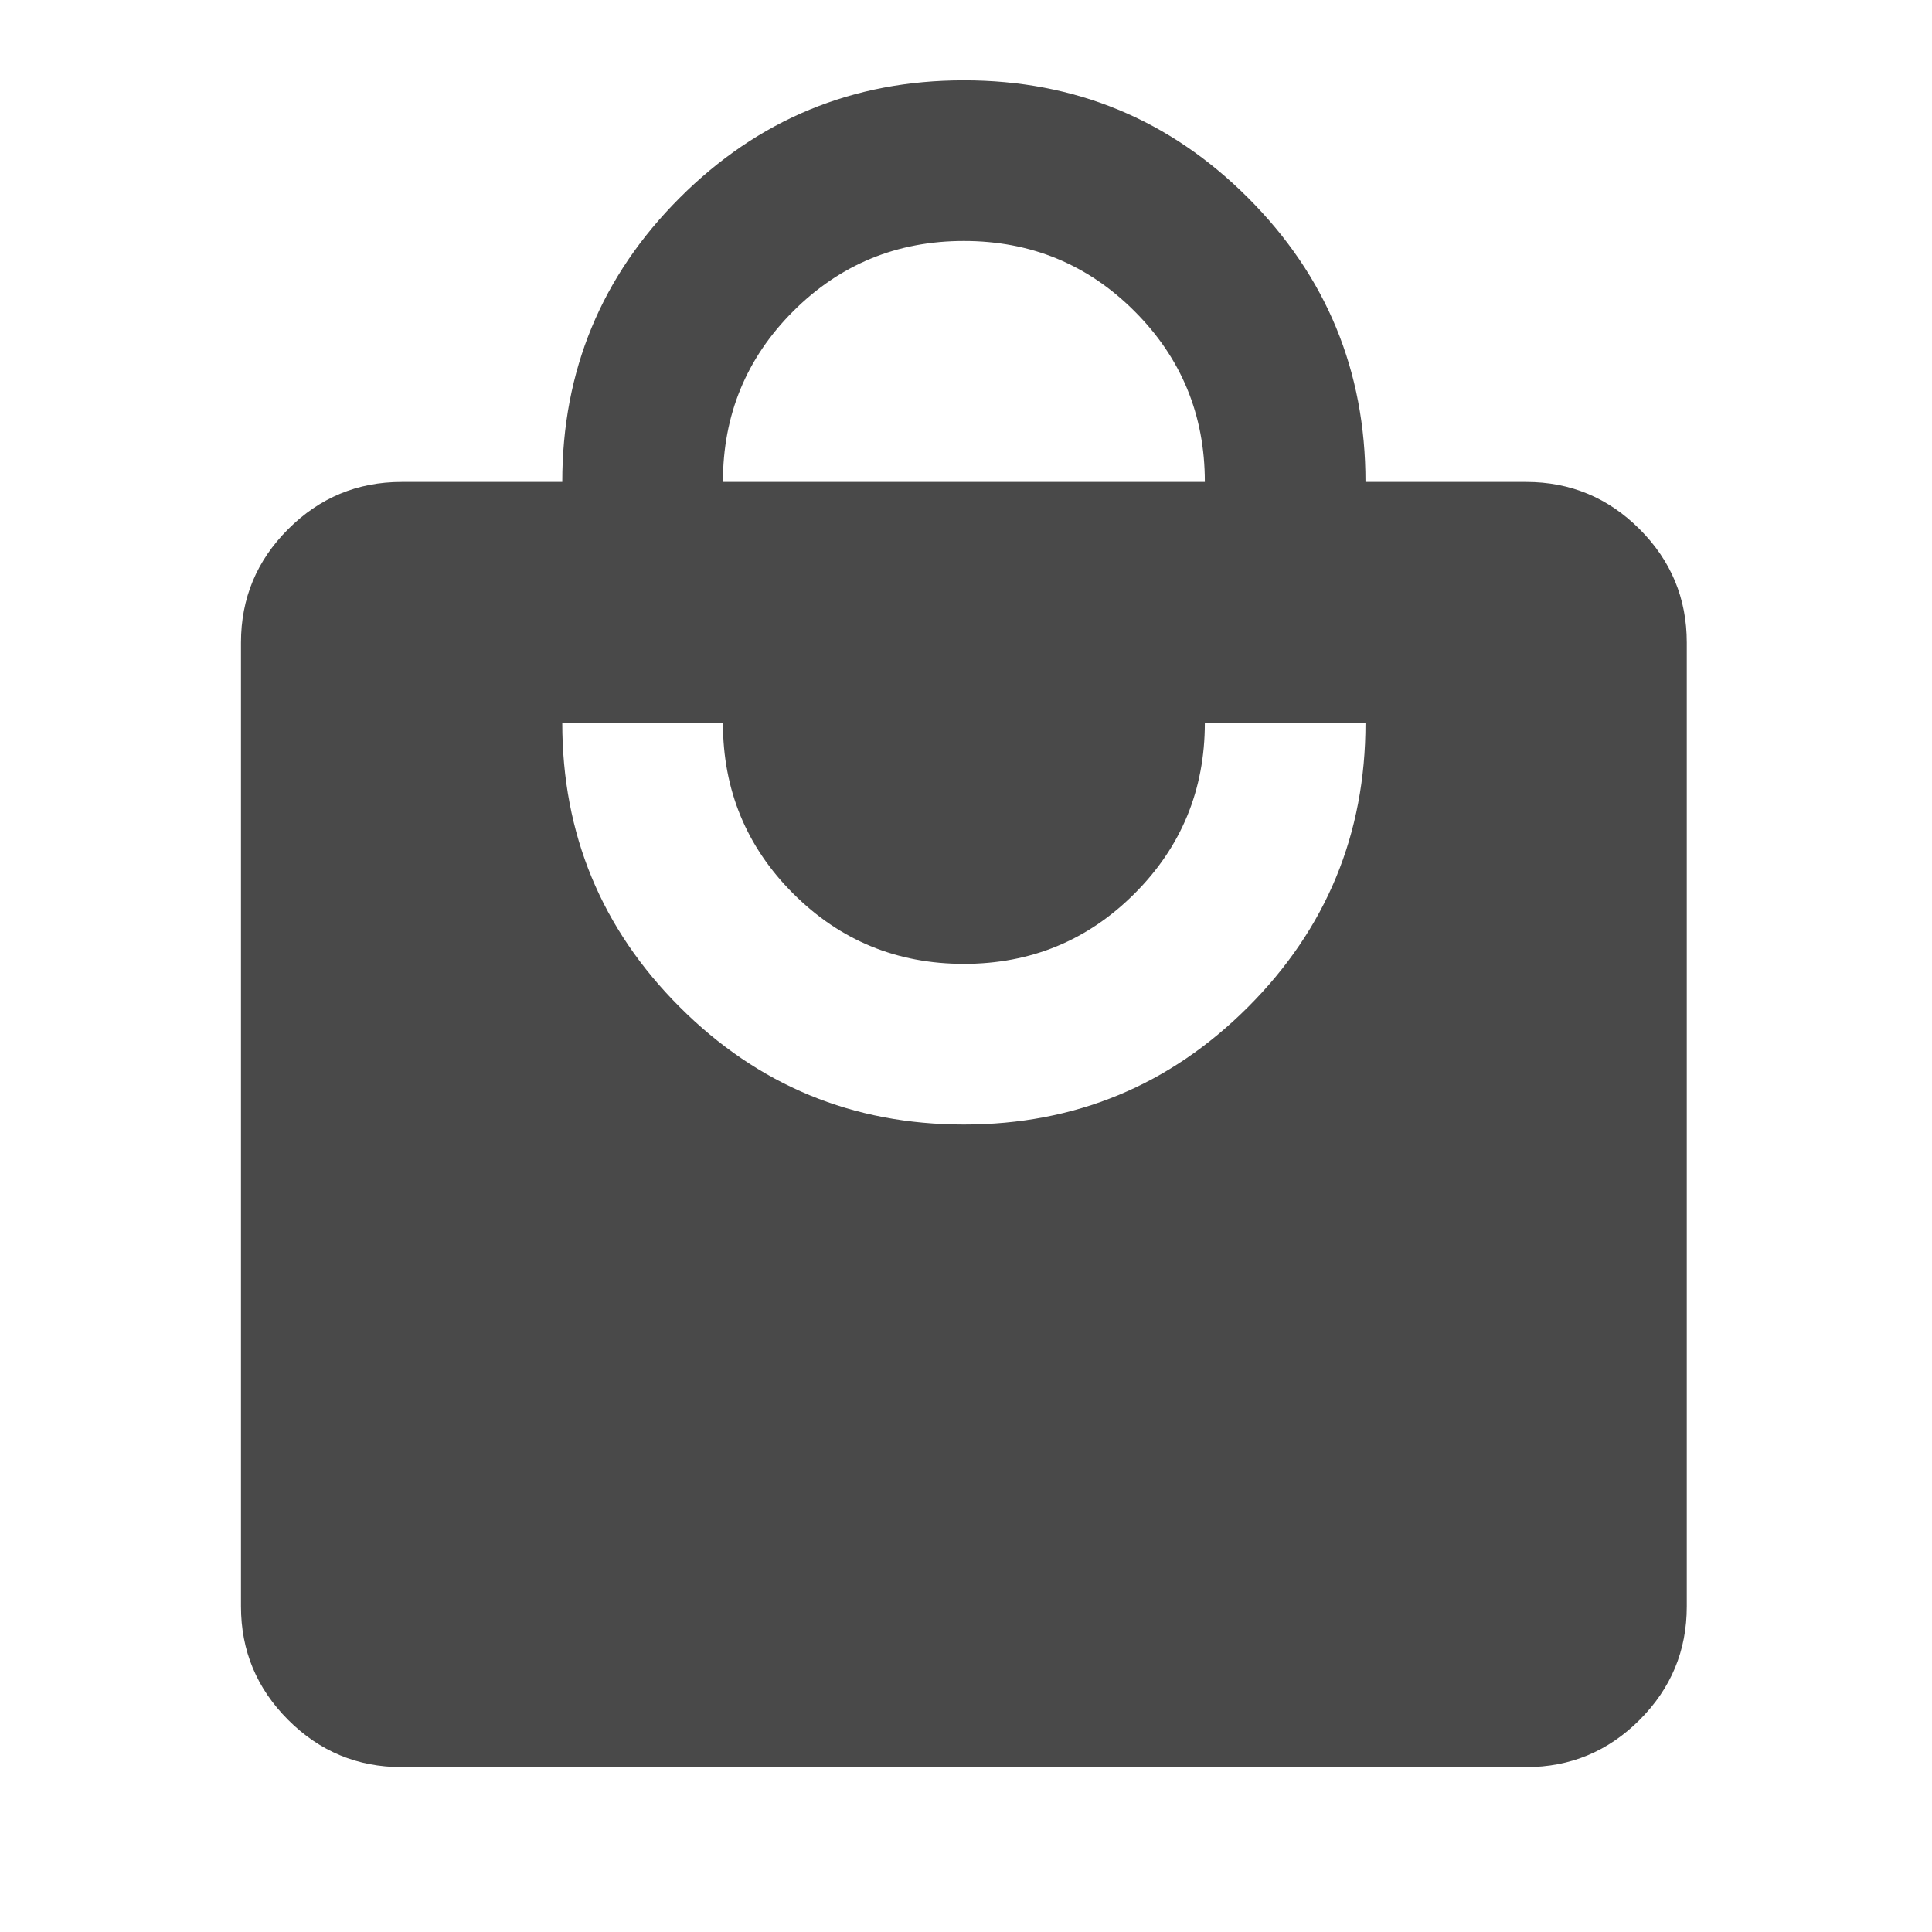 <svg width="150" height="150" viewBox="0 0 150 150" fill="none" xmlns="http://www.w3.org/2000/svg">
<mask id="mask0_929_69" style="mask-type:alpha" maskUnits="userSpaceOnUse" x="0" y="0" width="150" height="150">
<rect width="149.67" height="149.67" fill="#D9D9D9"/>
</mask>
<g mask="url(#mask0_929_69)">
<path d="M31.181 137.198C27.752 137.198 24.815 135.976 22.373 133.534C19.93 131.091 18.709 128.155 18.709 124.725V49.89C18.709 46.46 19.93 43.524 22.373 41.081C24.815 38.639 27.752 37.418 31.181 37.418H43.654C43.654 28.791 46.694 21.437 52.775 15.357C58.855 9.277 66.208 6.236 74.835 6.236C83.462 6.236 90.816 9.277 96.896 15.357C102.976 21.437 106.016 28.791 106.016 37.418H118.489C121.919 37.418 124.855 38.639 127.298 41.081C129.74 43.524 130.961 46.46 130.961 49.89V124.725C130.961 128.155 129.74 131.091 127.298 133.534C124.855 135.976 121.919 137.198 118.489 137.198H31.181ZM74.835 87.308C83.462 87.308 90.816 84.267 96.896 78.187C102.976 72.107 106.016 64.753 106.016 56.126H93.544C93.544 61.323 91.725 65.74 88.087 69.378C84.45 73.016 80.032 74.835 74.835 74.835C69.638 74.835 65.221 73.016 61.583 69.378C57.945 65.74 56.127 61.323 56.127 56.126H43.654C43.654 64.753 46.694 72.107 52.775 78.187C58.855 84.267 66.208 87.308 74.835 87.308ZM56.127 37.418H93.544C93.544 32.221 91.725 27.803 88.087 24.166C84.45 20.528 80.032 18.709 74.835 18.709C69.638 18.709 65.221 20.528 61.583 24.166C57.945 27.803 56.127 32.221 56.127 37.418Z" fill="#494949"/>
</g>
</svg>
